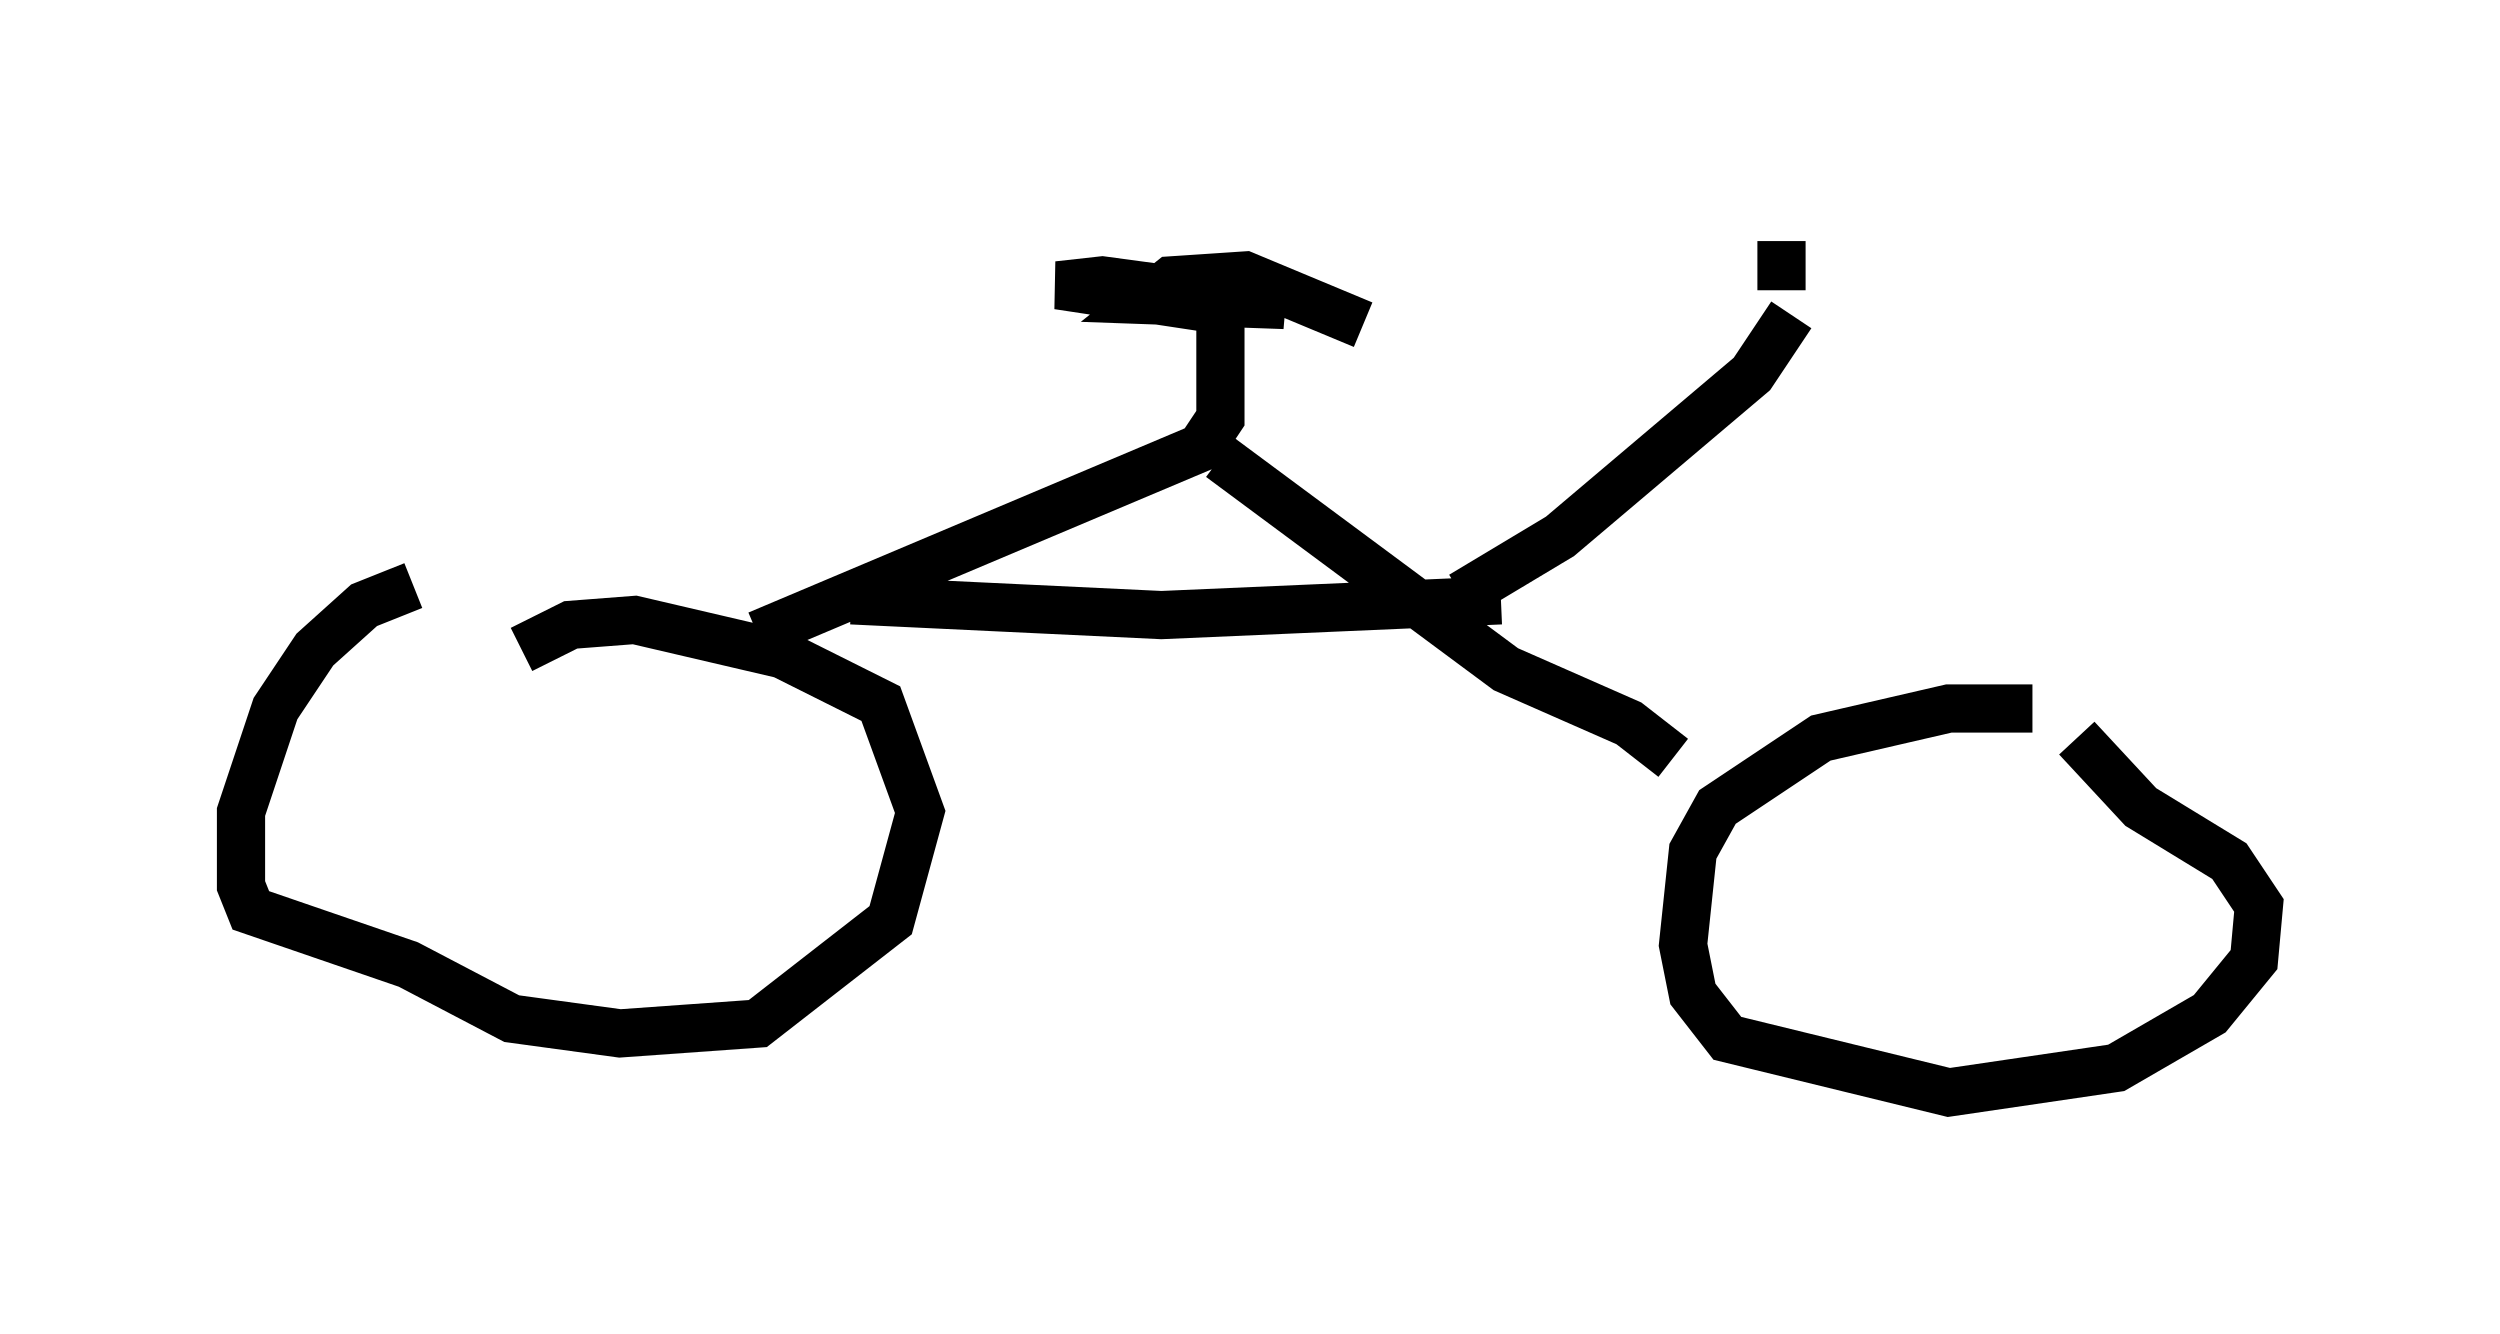 <?xml version="1.0" encoding="utf-8" ?>
<svg baseProfile="full" height="27.661" version="1.1" width="51.855" xmlns="http://www.w3.org/2000/svg" xmlns:ev="http://www.w3.org/2001/xml-events" xmlns:xlink="http://www.w3.org/1999/xlink"><defs /><rect fill="white" height="27.661" width="51.855" x="0" y="0" /><path d="M11.942, 12.146 m-3.369, 0.0 l-1.021, 0.408 -1.021, 0.919 l-0.817, 1.225 -0.715, 2.144 l0.0, 1.531 0.204, 0.51 l3.267, 1.123 2.144, 1.123 l2.246, 0.306 2.858, -0.204 l2.756, -2.144 0.613, -2.246 l-0.817, -2.246 -2.042, -1.021 l-3.063, -0.715 -1.327, 0.102 l-1.021, 0.51 m31.34, 1.225 l-1.735, 0.0 -2.654, 0.613 l-2.144, 1.429 -0.51, 0.919 l-0.204, 1.94 0.204, 1.021 l0.715, 0.919 4.594, 1.123 l3.471, -0.51 1.94, -1.123 l0.919, -1.123 0.102, -1.123 l-0.613, -0.919 -1.838, -1.123 l-1.327, -1.429 m-27.359, -2.144 l9.188, -3.879 0.408, -0.613 l0.0, -2.246 -3.369, -0.51 l0.919, -0.102 3.777, 0.51 l-2.858, -0.102 0.51, -0.408 l1.531, -0.102 2.45, 1.021 m-2.96, 2.756 l5.921, 4.39 2.552, 1.123 l0.919, 0.715 m-17.048, -3.267 l6.431, 0.306 7.044, -0.306 m-0.817, -0.102 l2.042, -1.225 3.981, -3.369 l0.817, -1.225 m-0.204, -1.531 l0.0, 1.021 " fill="none" stroke="black" stroke-width="1" /></svg>